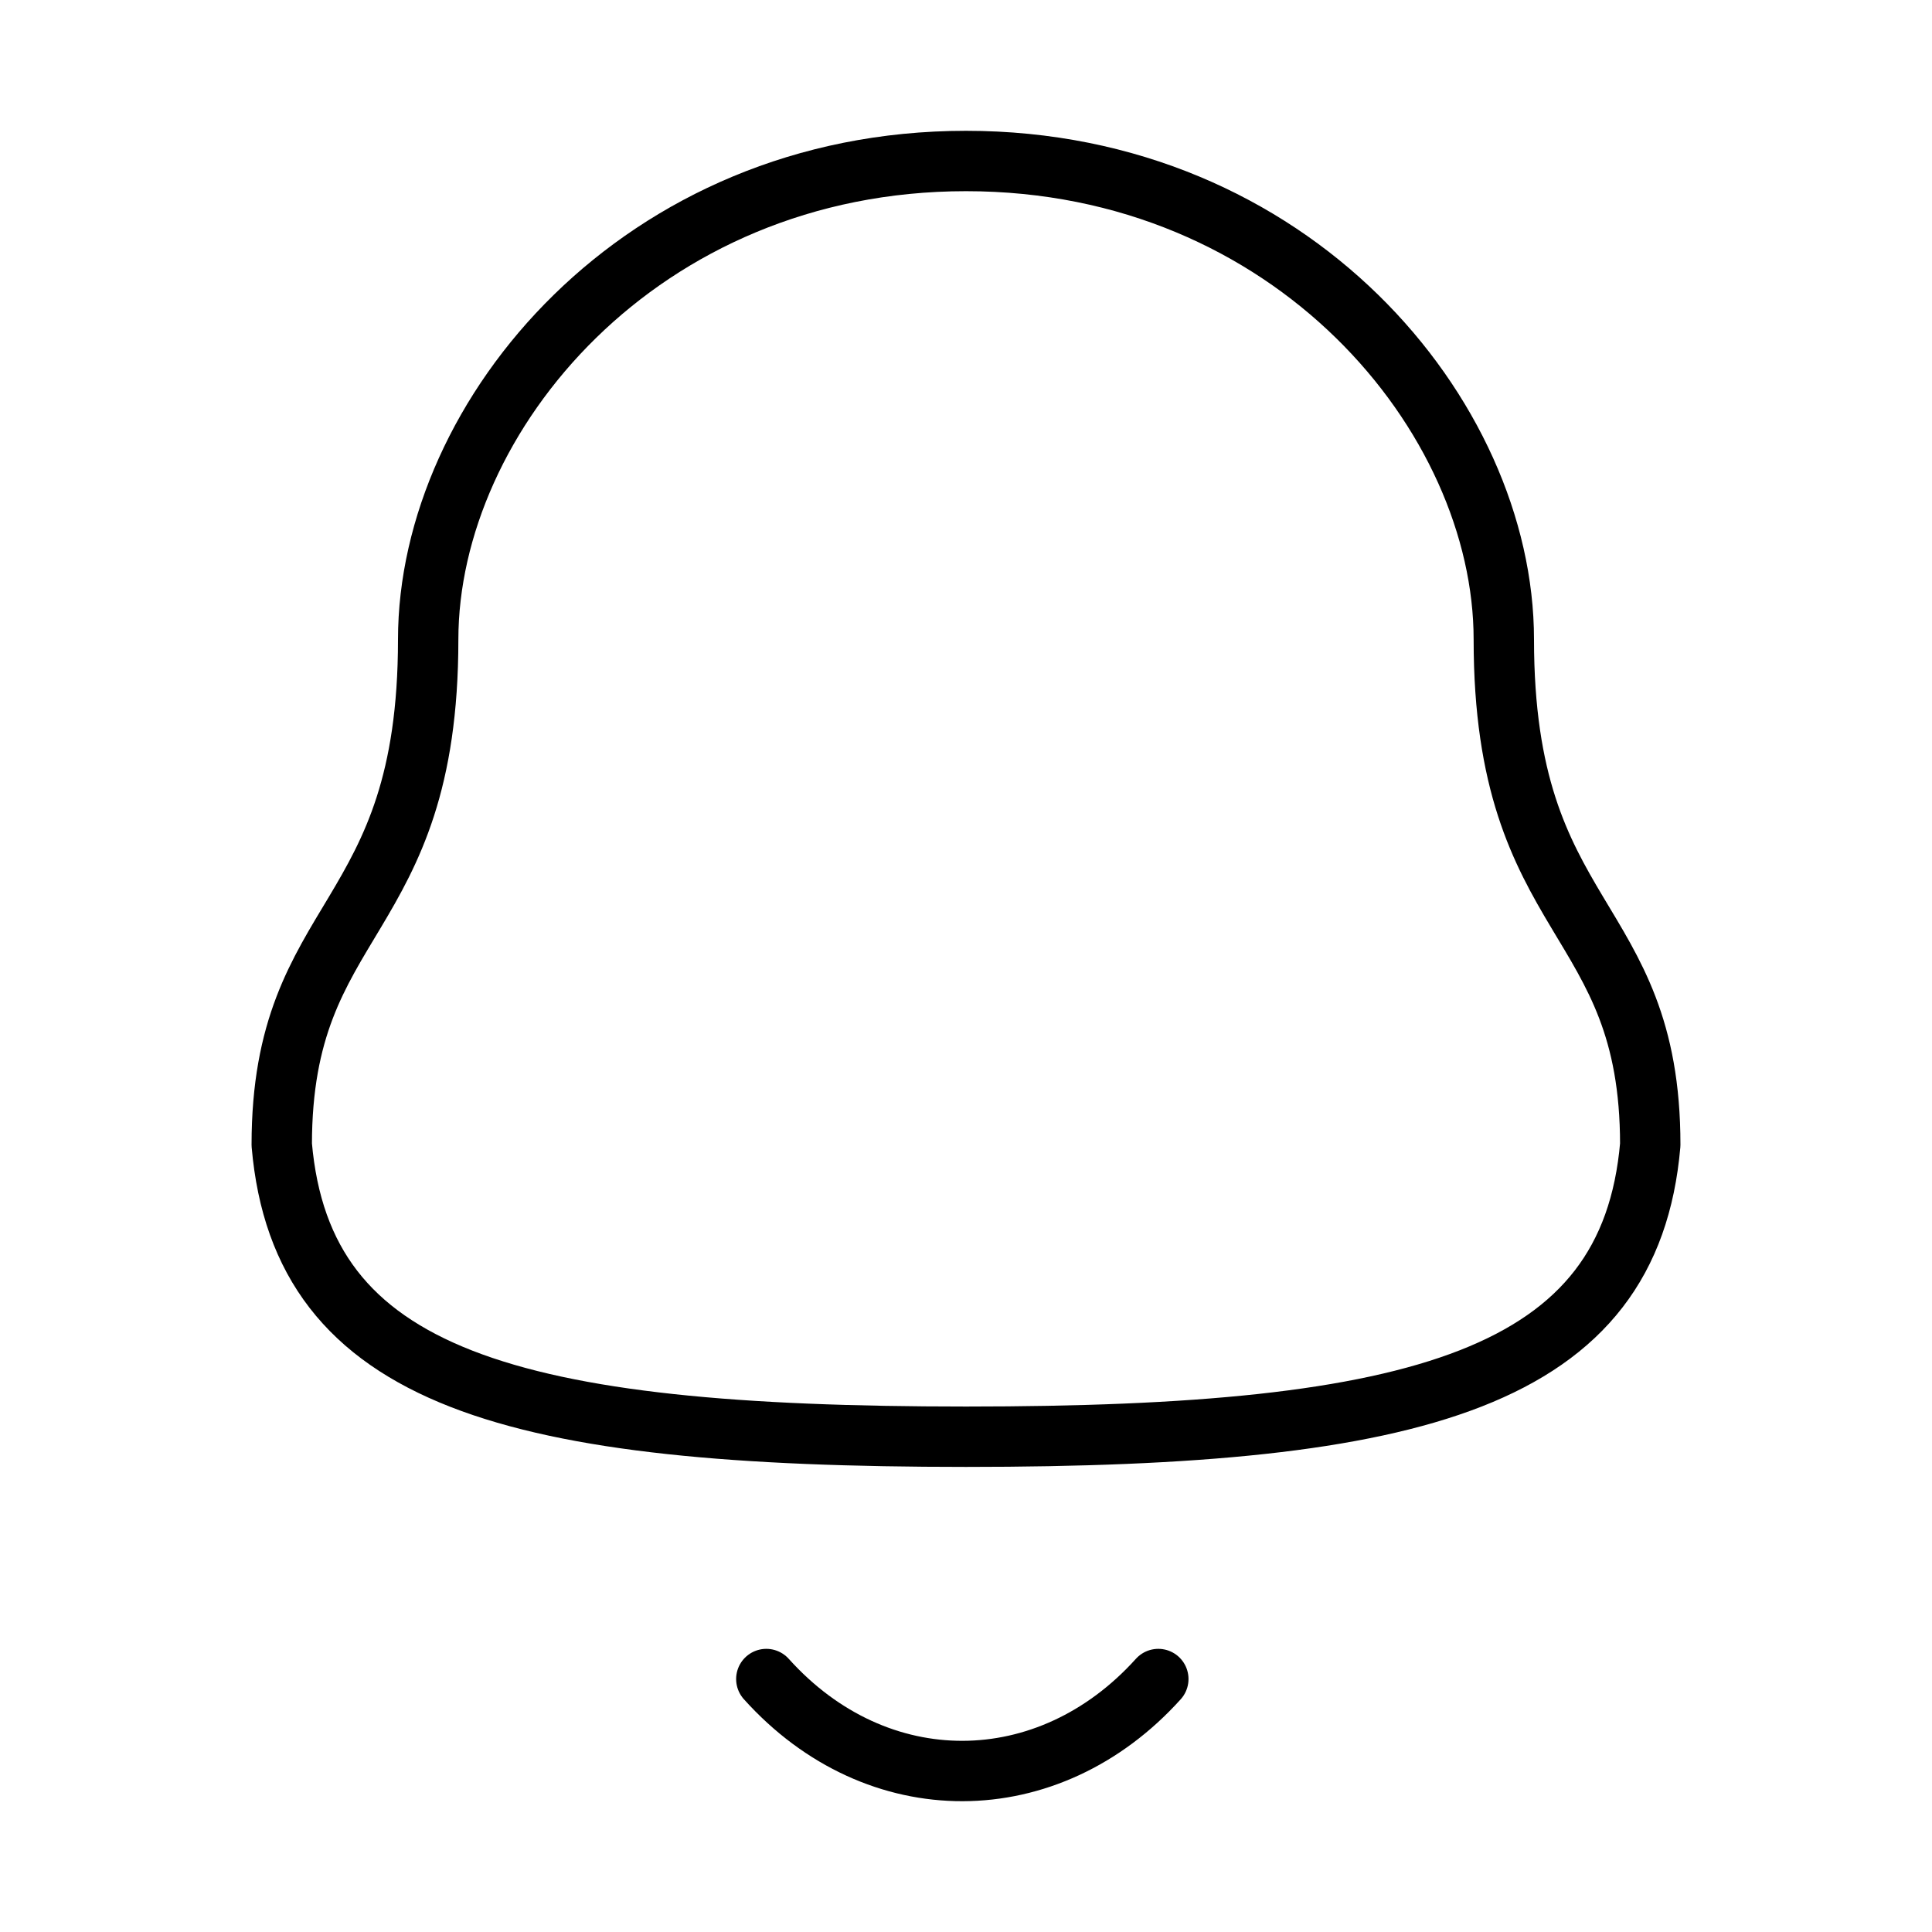 <svg width="48" height="48" viewBox="0 0 48 48" fill="none" xmlns="http://www.w3.org/2000/svg">
<path fill-rule="evenodd" clip-rule="evenodd" d="M24 35.695C35.279 35.695 40.496 34.248 41 28.441C41 22.638 37.362 23.011 37.362 15.89C37.362 10.328 32.09 4 24 4C15.909 4 10.638 10.328 10.638 15.89C10.638 23.011 7 22.638 7 28.441C7.506 34.27 12.723 35.695 24 35.695Z" stroke="#131313" style="stroke:#131313;stroke:color(display-p3 0.074 0.074 0.074);stroke-opacity:1;" stroke-width="1.5" stroke-linecap="round" stroke-linejoin="round"/>
<path d="M28.778 41.715C26.049 44.744 21.793 44.78 19.039 41.715" stroke="#131313" style="stroke:#131313;stroke:color(display-p3 0.074 0.074 0.074);stroke-opacity:1;" stroke-width="1.5" stroke-linecap="round" stroke-linejoin="round"/>
</svg>
